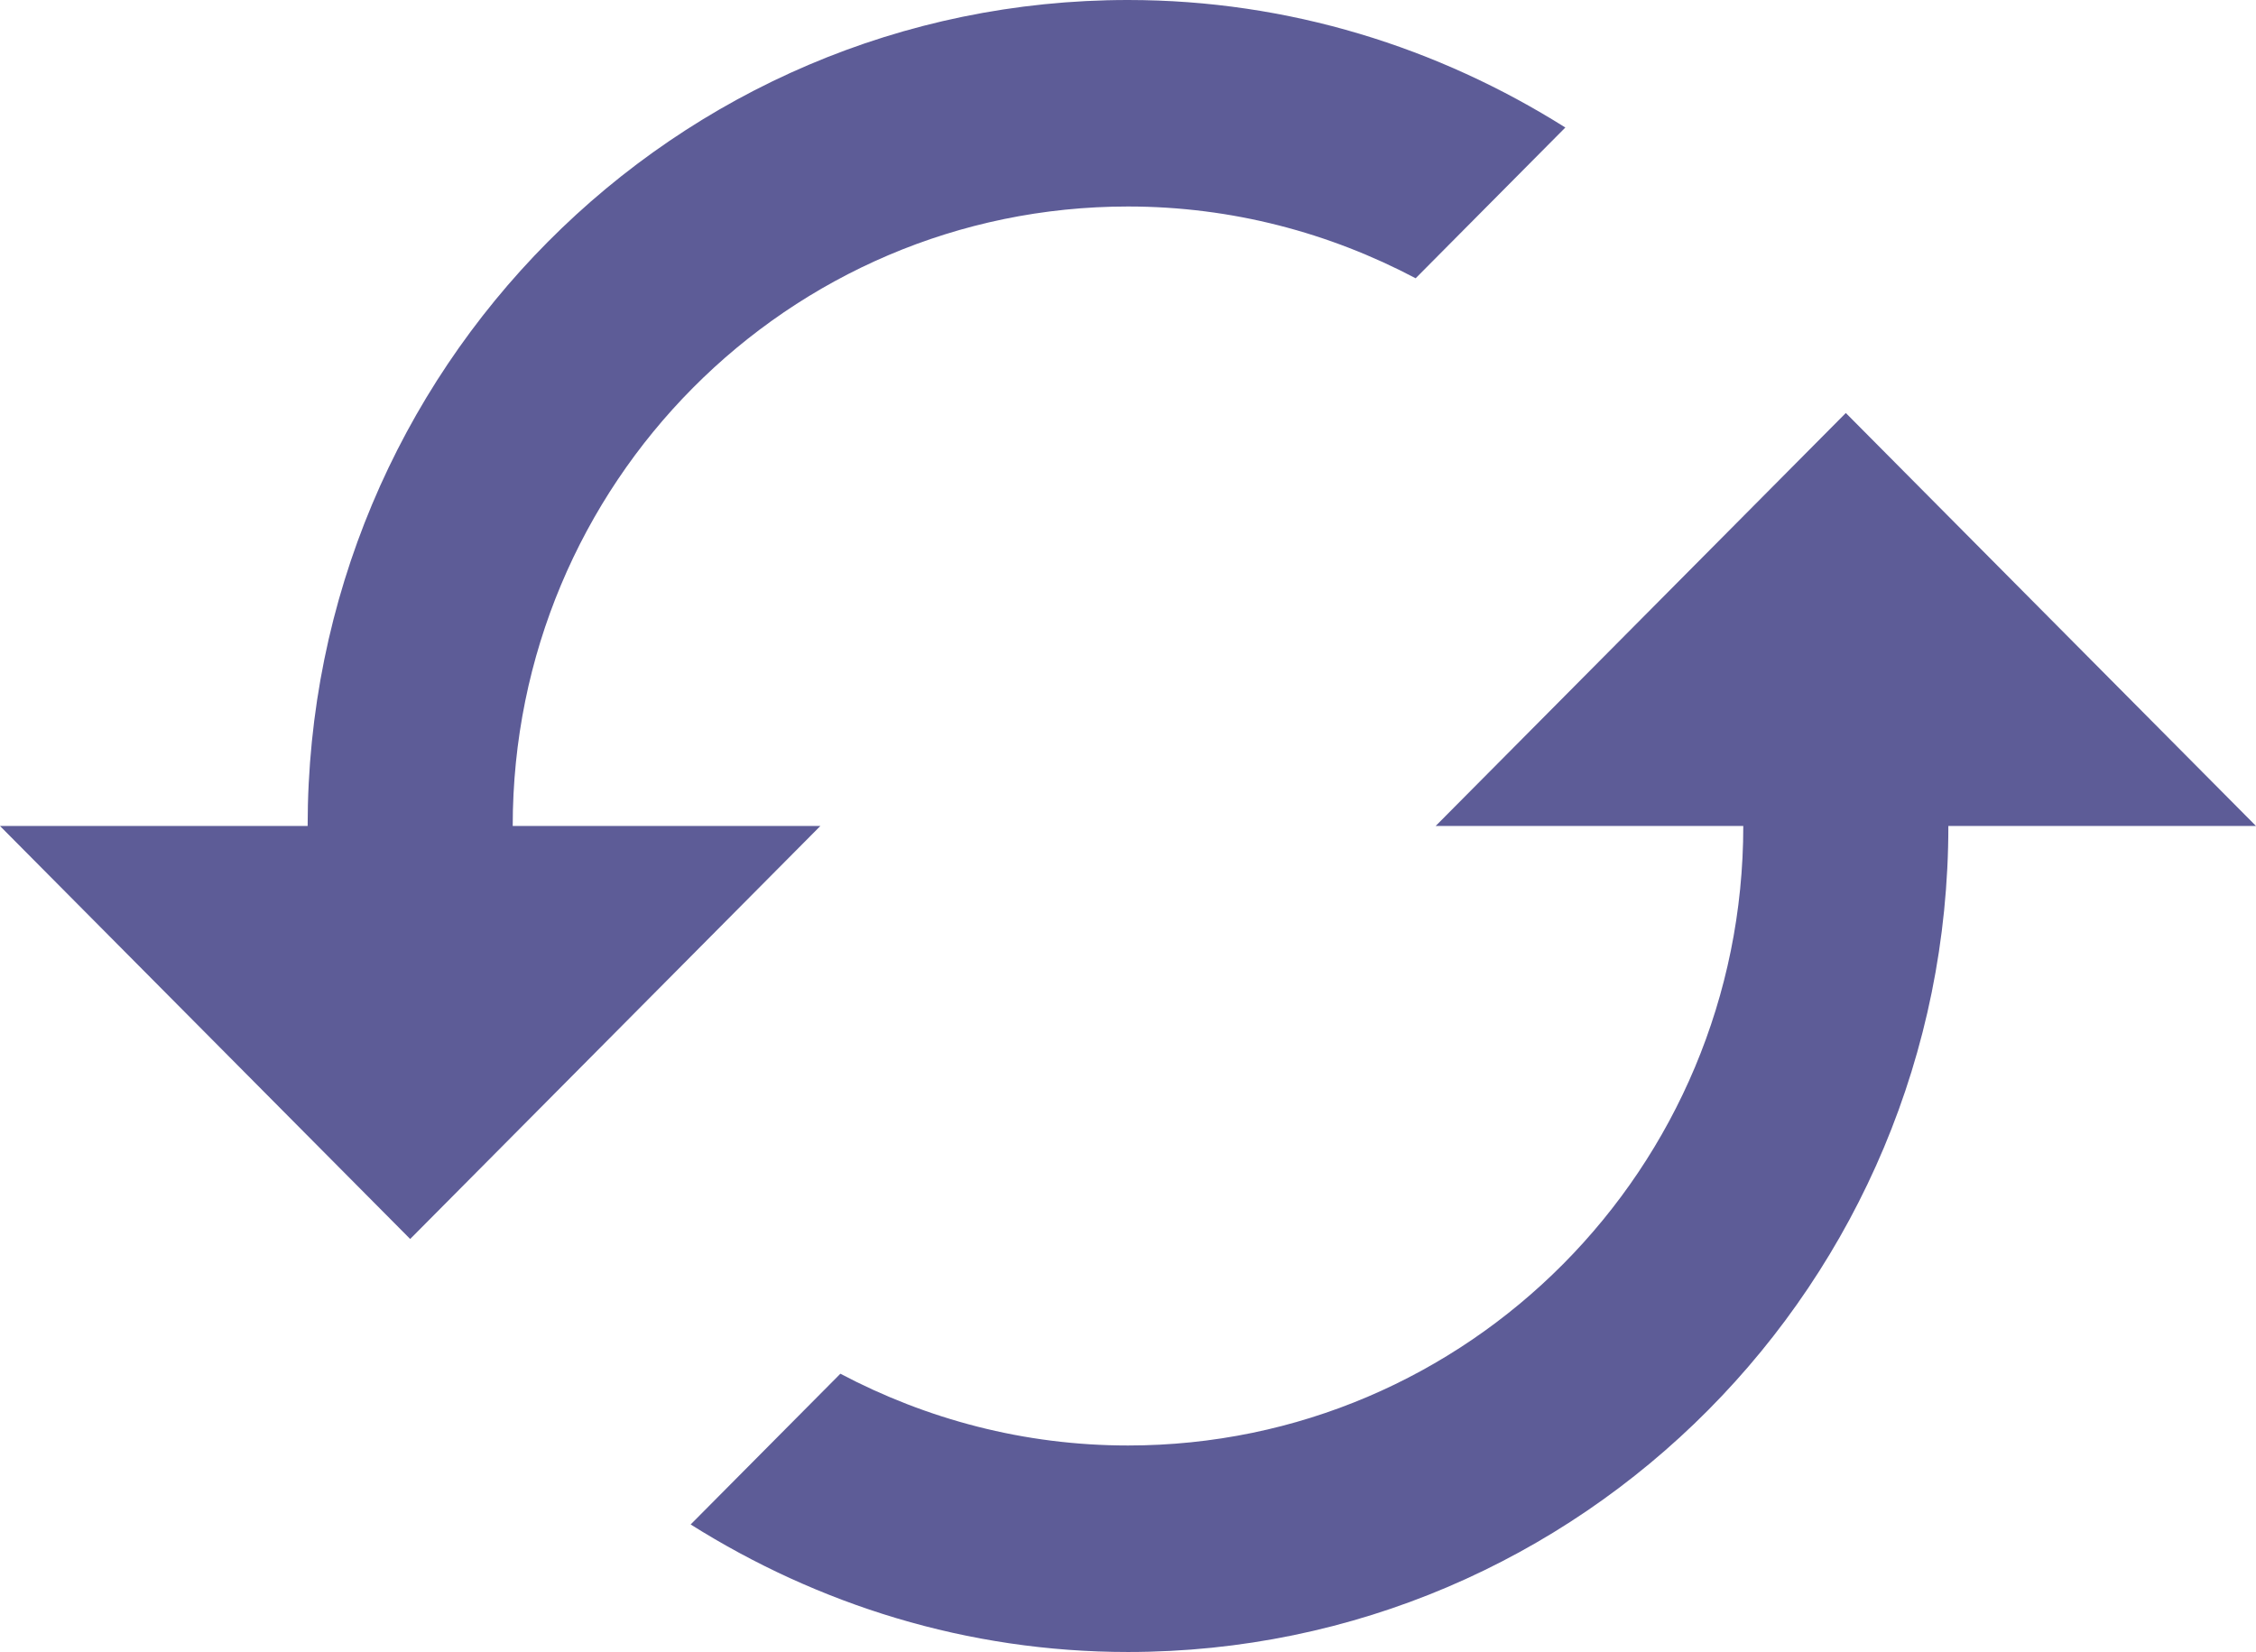 ﻿<?xml version="1.0" encoding="utf-8"?>
<svg version="1.1" xmlns:xlink="http://www.w3.org/1999/xlink" width="71px" height="52px" xmlns="http://www.w3.org/2000/svg">
  <g transform="matrix(1 0 0 1 -1496 -1533 )">
    <path d="M 71 26  L 58.091 13  L 45.182 26  L 54.864 26  C 54.864 36.774  46.198 45.5  35.5 45.5  C 32.224 45.5  29.158 44.671  26.448 43.241  L 21.736 47.986  C 25.738 50.505  30.433 52  35.5 52  C 49.765 52  61.318 40.365  61.318 26  L 71 26  Z M 25.818 26  L 16.136 26  C 16.136 15.226  24.802 6.5  35.5 6.5  C 38.776 6.5  41.842 7.329  44.553 8.759  L 49.264 4.014  C 45.263 1.495  40.567 0  35.5 0  C 21.235 0  9.682 11.635  9.682 26  L 0 26  L 12.909 39  L 25.818 26  Z " fill-rule="nonzero" fill="#1c1a6d" stroke="none" fill-opacity="0.71" transform="matrix(1 0 0 1 1496 1533 )" />
  </g>
</svg>